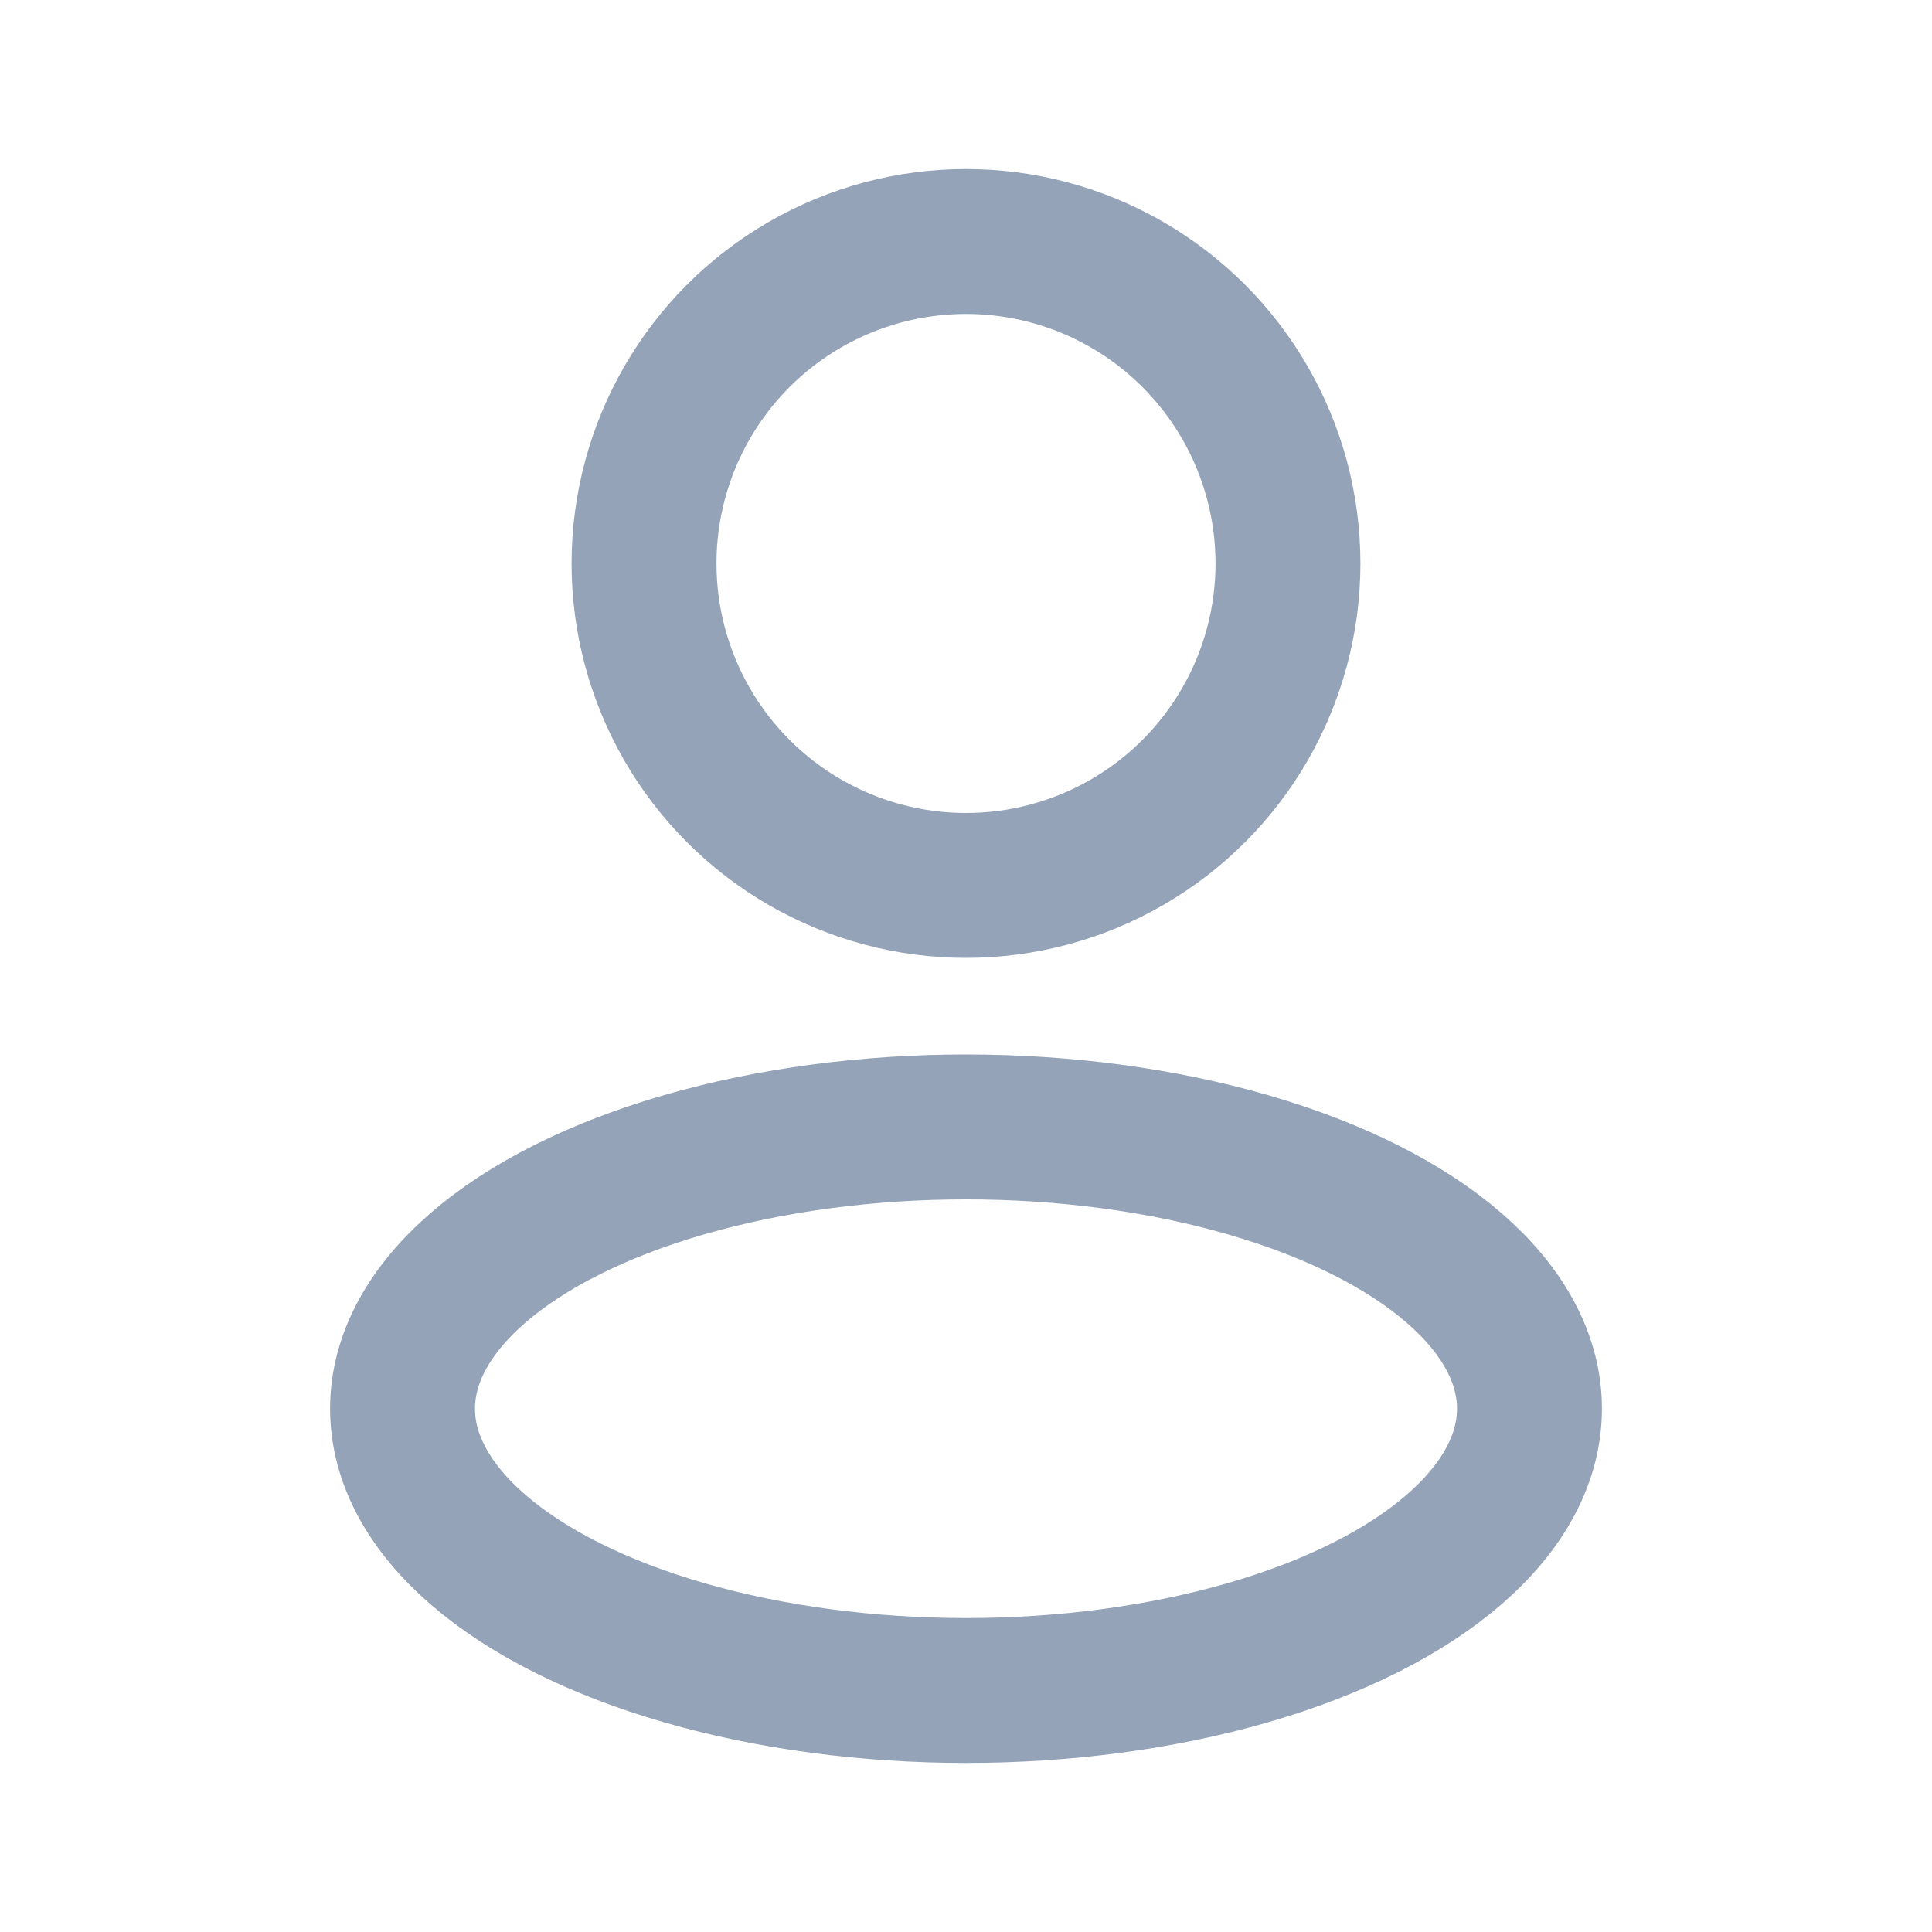 <svg width="20" height="20" viewBox="0 0 20 20" fill="none" xmlns="http://www.w3.org/2000/svg">
<ellipse cx="10" cy="14.583" rx="5.833" ry="2.917" stroke="#94A3B8" stroke-width="1.5" stroke-linejoin="round"/>
<ellipse cx="10" cy="5.833" rx="3.333" ry="3.333" stroke="#94A3B8" stroke-width="1.5" stroke-linejoin="round"/>
</svg>
